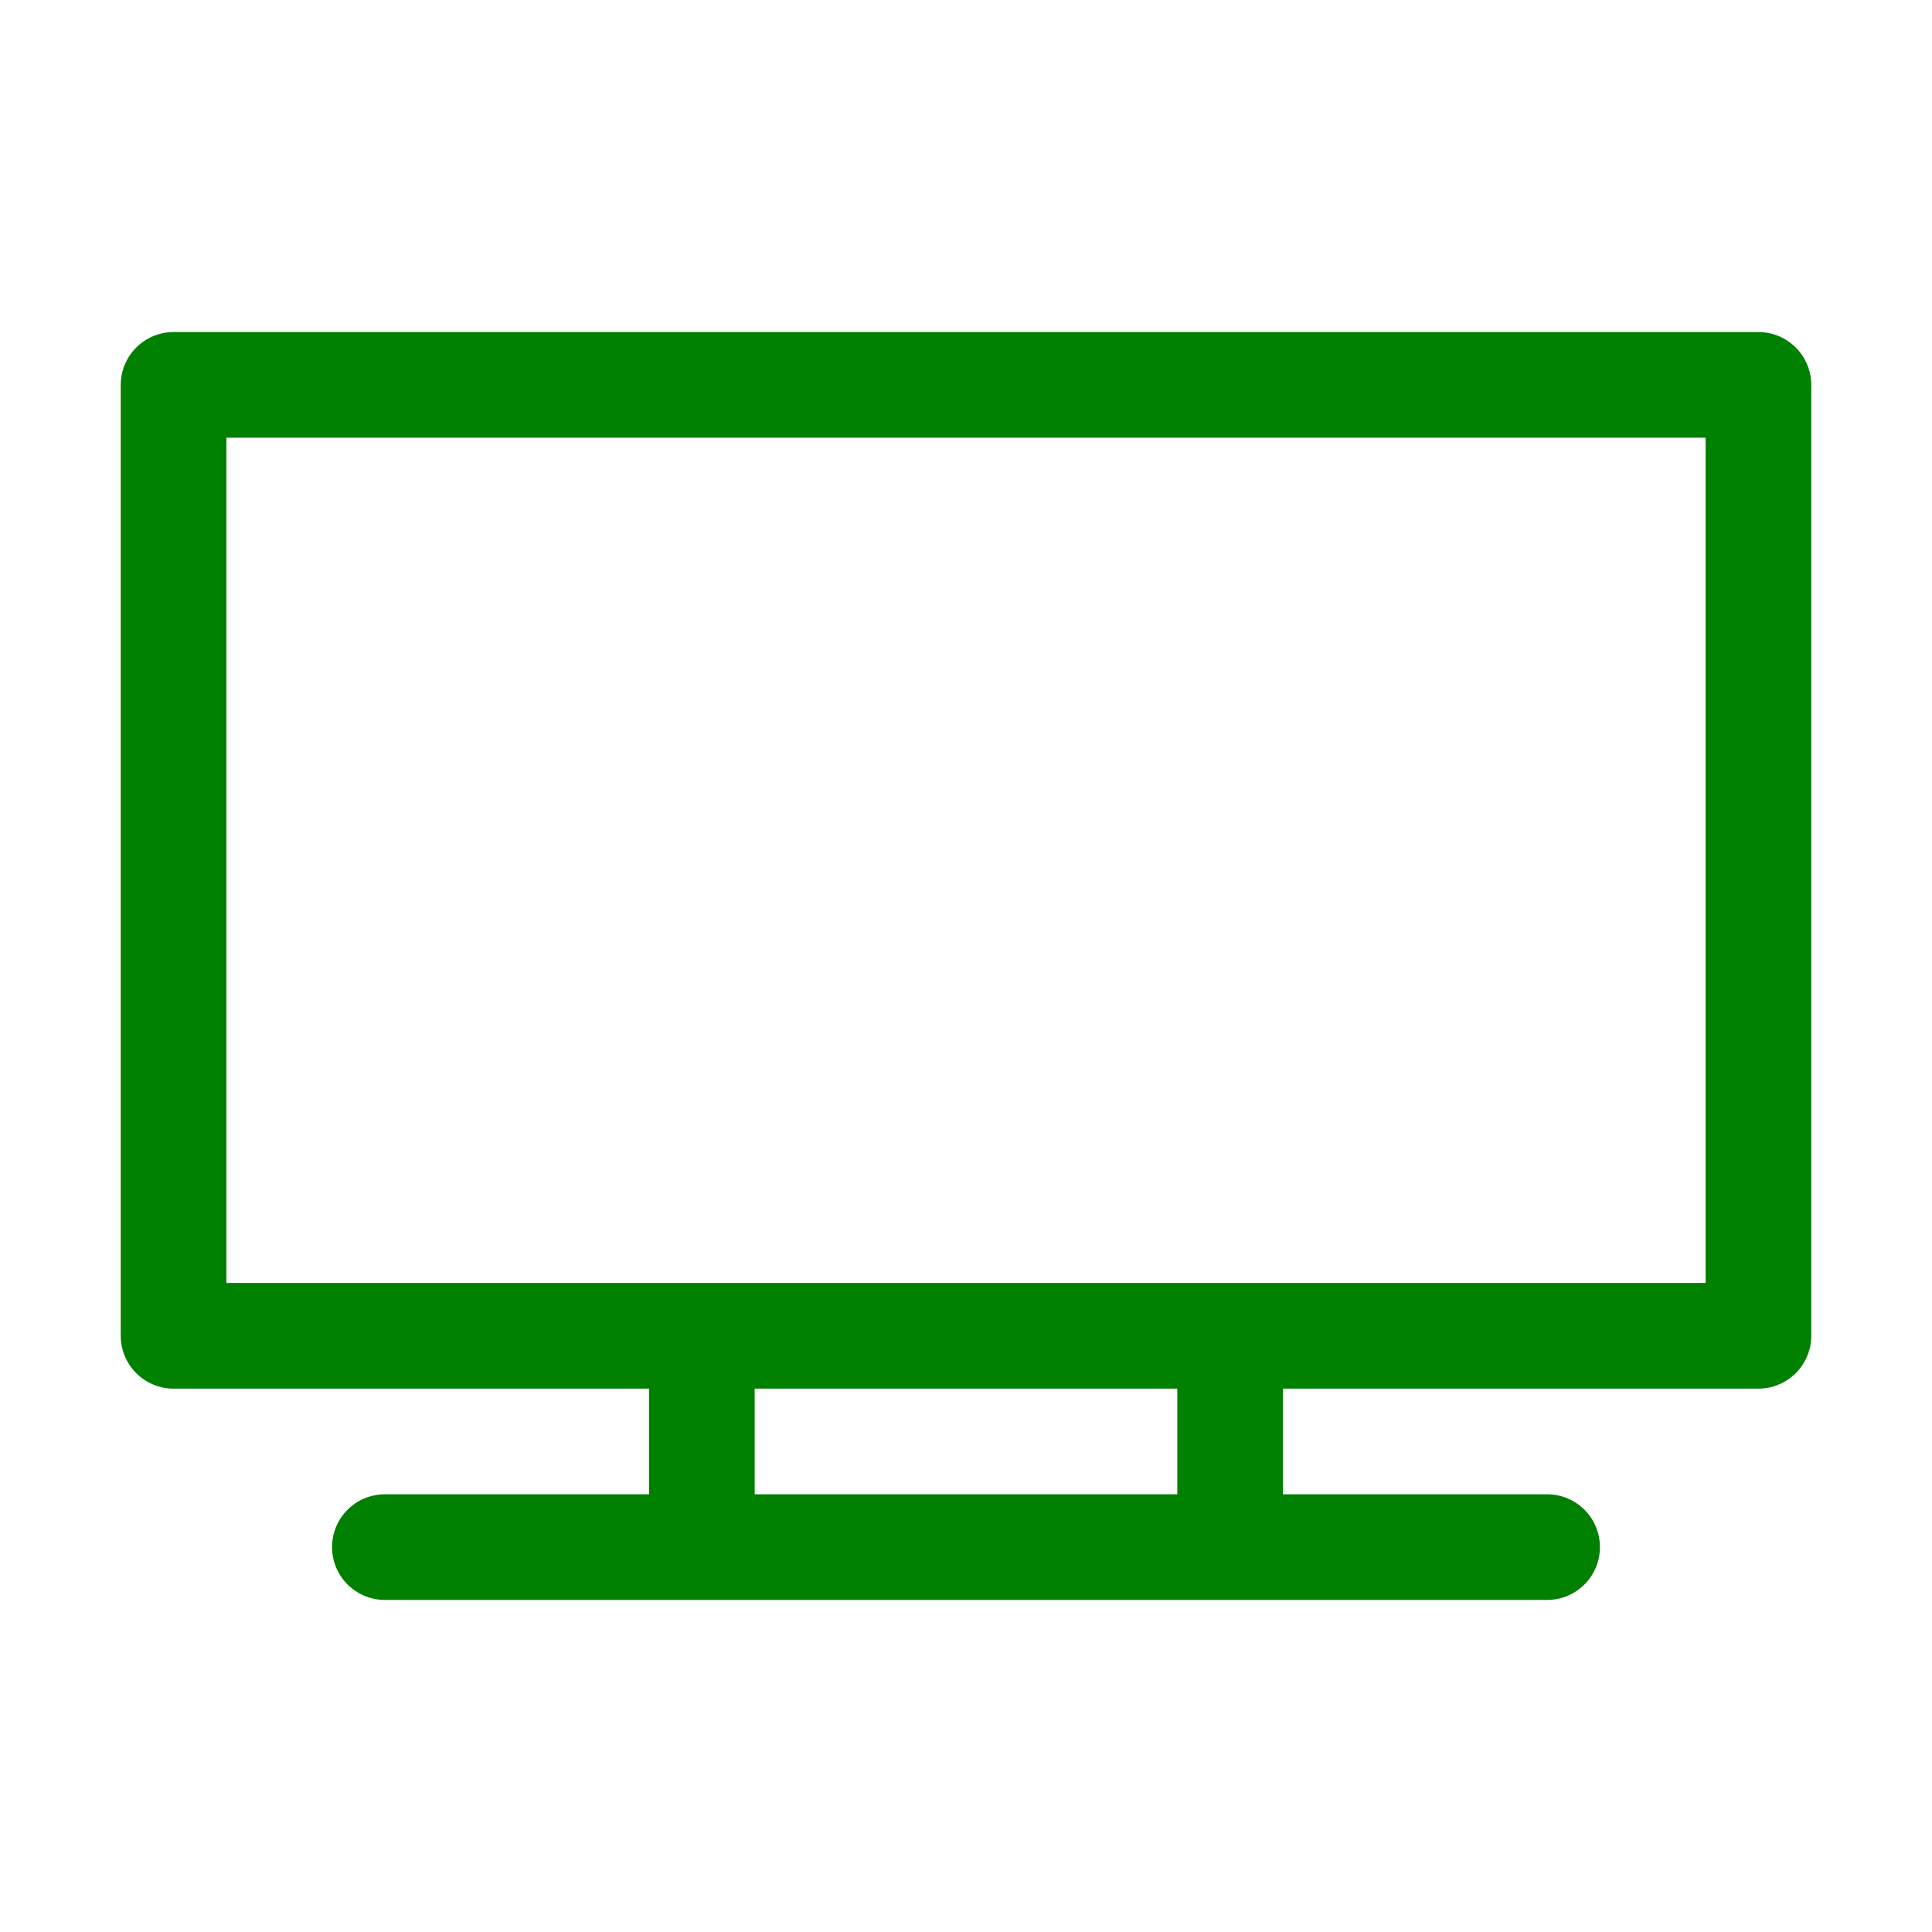 <?xml version="1.0" encoding="utf-8"?>
<svg xmlns="http://www.w3.org/2000/svg" height="32" width="32" viewBox="0 0 32 32">
  <g>
    <path id="path1" transform="rotate(0,16,16) translate(2,5.5) scale(0.875,0.875)  " fill="#008000" d="M12,20L12,22 20,22 20,20z M2,2L2,18 10,18 22,18 30,18 30,2z M1,0L31,0C31.552,0,32,0.448,32,1L32,19C32,19.552,31.552,20,31,20L22,20 22,22 27,22C27.553,22 28,22.448 28,23 28,23.552 27.553,24 27,24L22,24 10,24 5,24C4.447,24 4,23.552 4,23 4,22.448 4.447,22 5,22L10,22 10,20 1,20C0.448,20,0,19.552,0,19L0,1C0,0.448,0.448,0,1,0z" />
  </g>
</svg>


